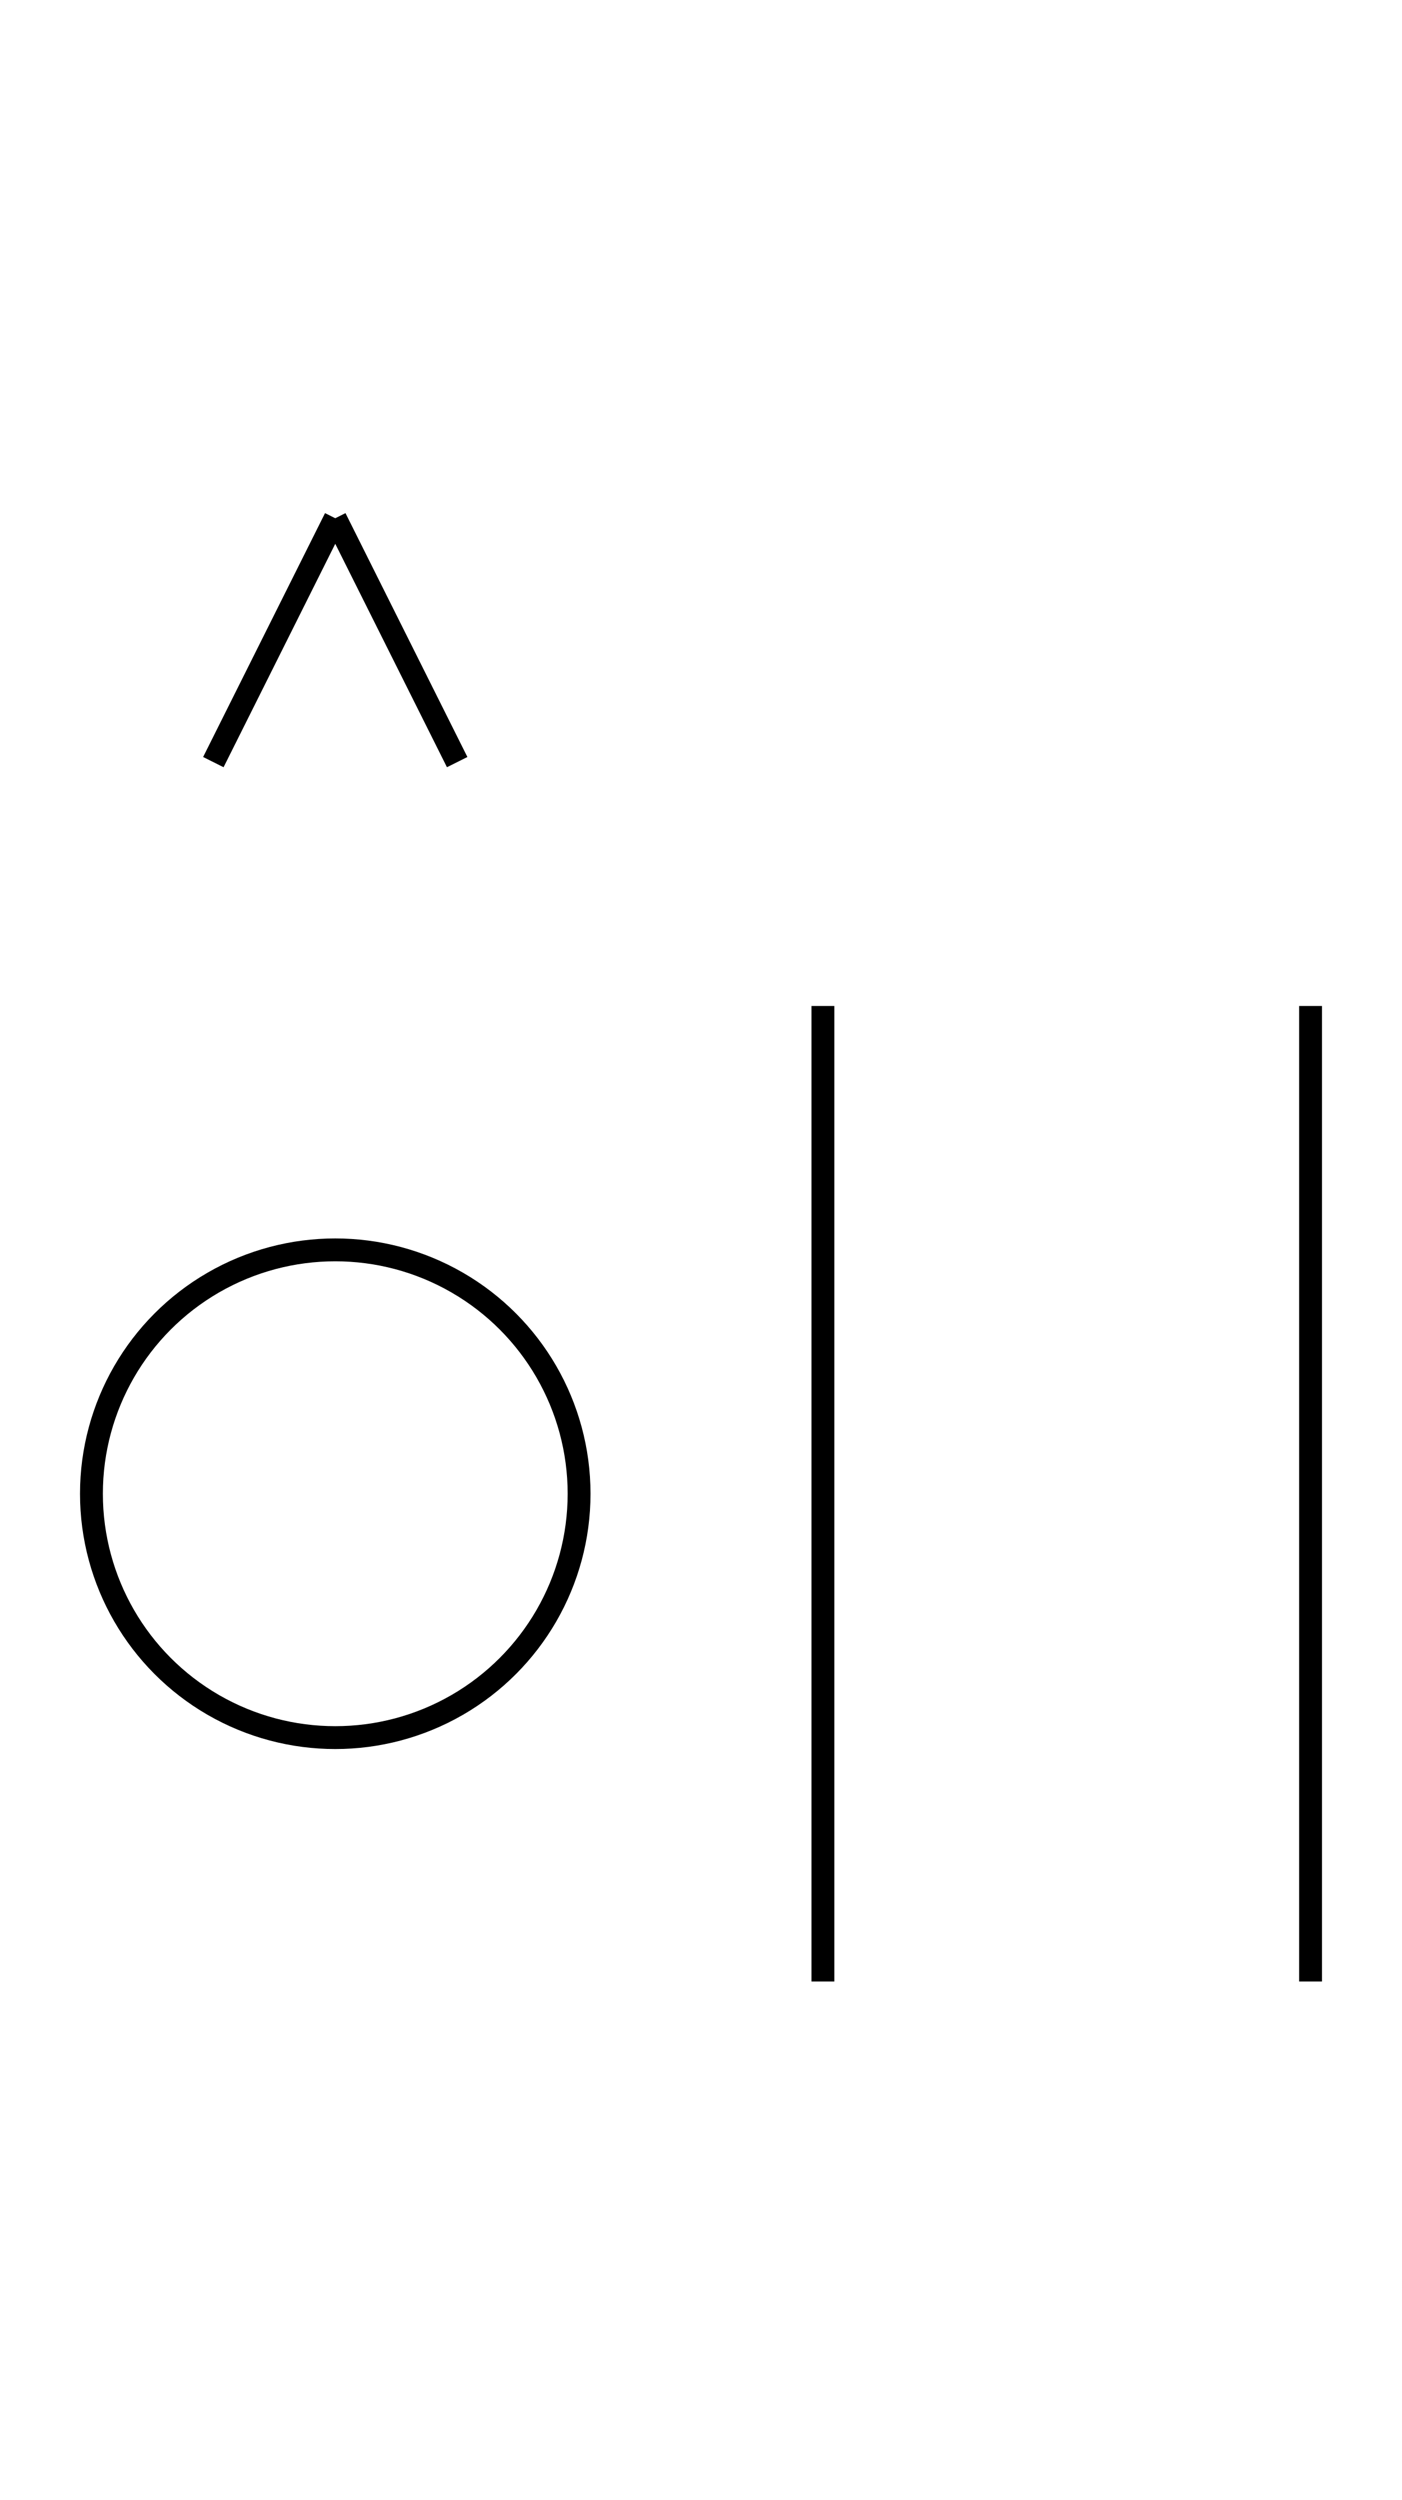 <?xml version="1.0" encoding="UTF-8" standalone="no"?>
<!DOCTYPE svg PUBLIC "-//W3C//DTD SVG 1.0//EN" "http://www.w3.org/TR/2001/REC-SVG-20010904/DTD/svg10.dtd">
<svg xmlns="http://www.w3.org/2000/svg" width="184" height="328">
<style type="text/css">
.brush0 { fill: rgb(255,255,255); }
.pen0 { stroke: rgb(0,0,0); stroke-width: 1; stroke-linejoin: round; }
.font0 { font-size: 11px; font-family: "MS Sans Serif"; }
.pen1 { stroke: rgb(0,0,0); stroke-width: 7; stroke-linejoin: round; }
.brush1 { fill: none; }
.font1 { font-weight: bold; font-size: 16px; font-family: System, sans-serif; }
</style>
<g>
<circle stroke="#000" stroke-width="3" stroke-linejoin="round" cx="44.0" cy="196.0" fill="none" r="32.0"/>
<line stroke="#000" stroke-width="3" stroke-linejoin="round" fill="none" x1="28" x2="44" y1="100" y2="68"/>
<line stroke="#000" stroke-width="3" stroke-linejoin="round" fill="none" x1="44" x2="60" y1="68" y2="100"/>
<line stroke="#000" stroke-width="3" stroke-linejoin="round" fill="none" x1="108" x2="108" y1="132" y2="260"/>
<line stroke="#000" stroke-width="3" stroke-linejoin="round" fill="none" x1="172" x2="172" y1="132" y2="260"/>
</g>
</svg>
